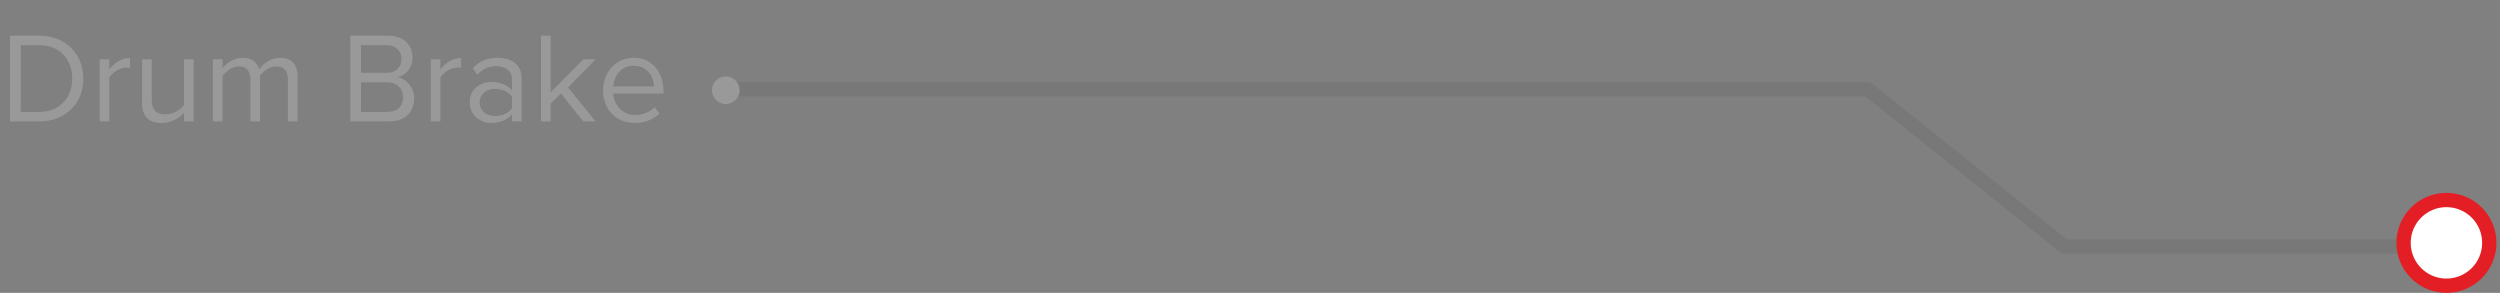 <svg width="350" height="41" viewBox="0 0 350 41" fill="none" xmlns="http://www.w3.org/2000/svg">
<rect x="0" y="0" width="350" height="41" fill="#808080" stroke="none"/>
<path opacity="0.1" d="M342.5 34.5H289L261.5 12.5H101.5" stroke="#323941" stroke-width="2" stroke-linecap="round" stroke-linejoin="round"/>
<path d="M5.508 17C9.234 17 11.664 14.426 11.664 11.006C11.664 7.604 9.234 4.994 5.508 4.994H1.404V17H5.508ZM5.508 15.668H2.898V6.326H5.508C8.478 6.326 10.116 8.414 10.116 11.006C10.116 13.58 8.424 15.668 5.508 15.668ZM15.303 17V10.844C15.7 10.142 16.834 9.458 17.662 9.458C17.878 9.458 18.04 9.476 18.201 9.512V8.126C17.014 8.126 16.006 8.792 15.303 9.71V8.306H13.954V17H15.303ZM27.113 17V8.306H25.763V14.696C25.259 15.398 24.251 16.01 23.189 16.01C22.019 16.01 21.245 15.56 21.245 14.03V8.306H19.895V14.444C19.895 16.334 20.849 17.216 22.667 17.216C23.963 17.216 25.097 16.532 25.763 15.776V17H27.113ZM41.653 17V10.718C41.653 8.972 40.807 8.09 39.223 8.09C37.963 8.09 36.793 8.918 36.307 9.71C36.055 8.81 35.299 8.09 33.967 8.09C32.689 8.09 31.519 9.008 31.159 9.566V8.306H29.809V17H31.159V10.646C31.627 9.944 32.563 9.296 33.445 9.296C34.579 9.296 35.047 9.998 35.047 11.096V17H36.397V10.628C36.847 9.944 37.801 9.296 38.701 9.296C39.817 9.296 40.303 9.998 40.303 11.096V17H41.653ZM54.513 17C56.709 17 57.987 15.686 57.987 13.76C57.987 12.32 56.925 11.006 55.647 10.808C56.745 10.574 57.753 9.566 57.753 8.054C57.753 6.254 56.475 4.994 54.387 4.994H49.041V17H54.513ZM54.135 10.196H50.535V6.326H54.135C55.485 6.326 56.205 7.19 56.205 8.27C56.205 9.368 55.485 10.196 54.135 10.196ZM54.207 15.668H50.535V11.528H54.207C55.683 11.528 56.439 12.5 56.439 13.598C56.439 14.876 55.611 15.668 54.207 15.668ZM61.657 17V10.844C62.053 10.142 63.187 9.458 64.015 9.458C64.231 9.458 64.393 9.476 64.555 9.512V8.126C63.367 8.126 62.359 8.792 61.657 9.71V8.306H60.307V17H61.657ZM73.034 17V11.024C73.034 8.918 71.504 8.09 69.668 8.09C68.246 8.09 67.13 8.558 66.194 9.53L66.824 10.466C67.598 9.638 68.444 9.26 69.488 9.26C70.748 9.26 71.684 9.926 71.684 11.096V12.662C70.982 11.852 69.992 11.474 68.804 11.474C67.328 11.474 65.762 12.392 65.762 14.336C65.762 16.226 67.328 17.216 68.804 17.216C69.974 17.216 70.964 16.802 71.684 16.01V17H73.034ZM69.29 16.244C68.03 16.244 67.148 15.452 67.148 14.354C67.148 13.238 68.03 12.446 69.29 12.446C70.244 12.446 71.162 12.806 71.684 13.526V15.164C71.162 15.884 70.244 16.244 69.29 16.244ZM83.391 17L79.521 12.248L83.373 8.306H81.663L77.091 12.932V4.994H75.741V17H77.091V14.516L78.531 13.094L81.663 17H83.391ZM88.858 17.216C90.28 17.216 91.45 16.748 92.314 15.884L91.666 15.002C90.982 15.704 89.974 16.1 88.984 16.1C87.112 16.1 85.96 14.732 85.852 13.094H92.89V12.752C92.89 10.142 91.342 8.09 88.714 8.09C86.23 8.09 84.43 10.124 84.43 12.644C84.43 15.362 86.284 17.216 88.858 17.216ZM91.558 12.104H85.852C85.924 10.772 86.842 9.206 88.696 9.206C90.676 9.206 91.54 10.808 91.558 12.104ZM103.551 12.644C103.551 11.582 102.669 10.7 101.607 10.7C100.545 10.7 99.663 11.582 99.663 12.644C99.663 13.688 100.545 14.57 101.607 14.57C102.669 14.57 103.551 13.688 103.551 12.644Z" fill="#999999"/>
<circle cx="342.5" cy="34" r="6" fill="white" stroke="#E31E24" stroke-width="2"/>
</svg>
